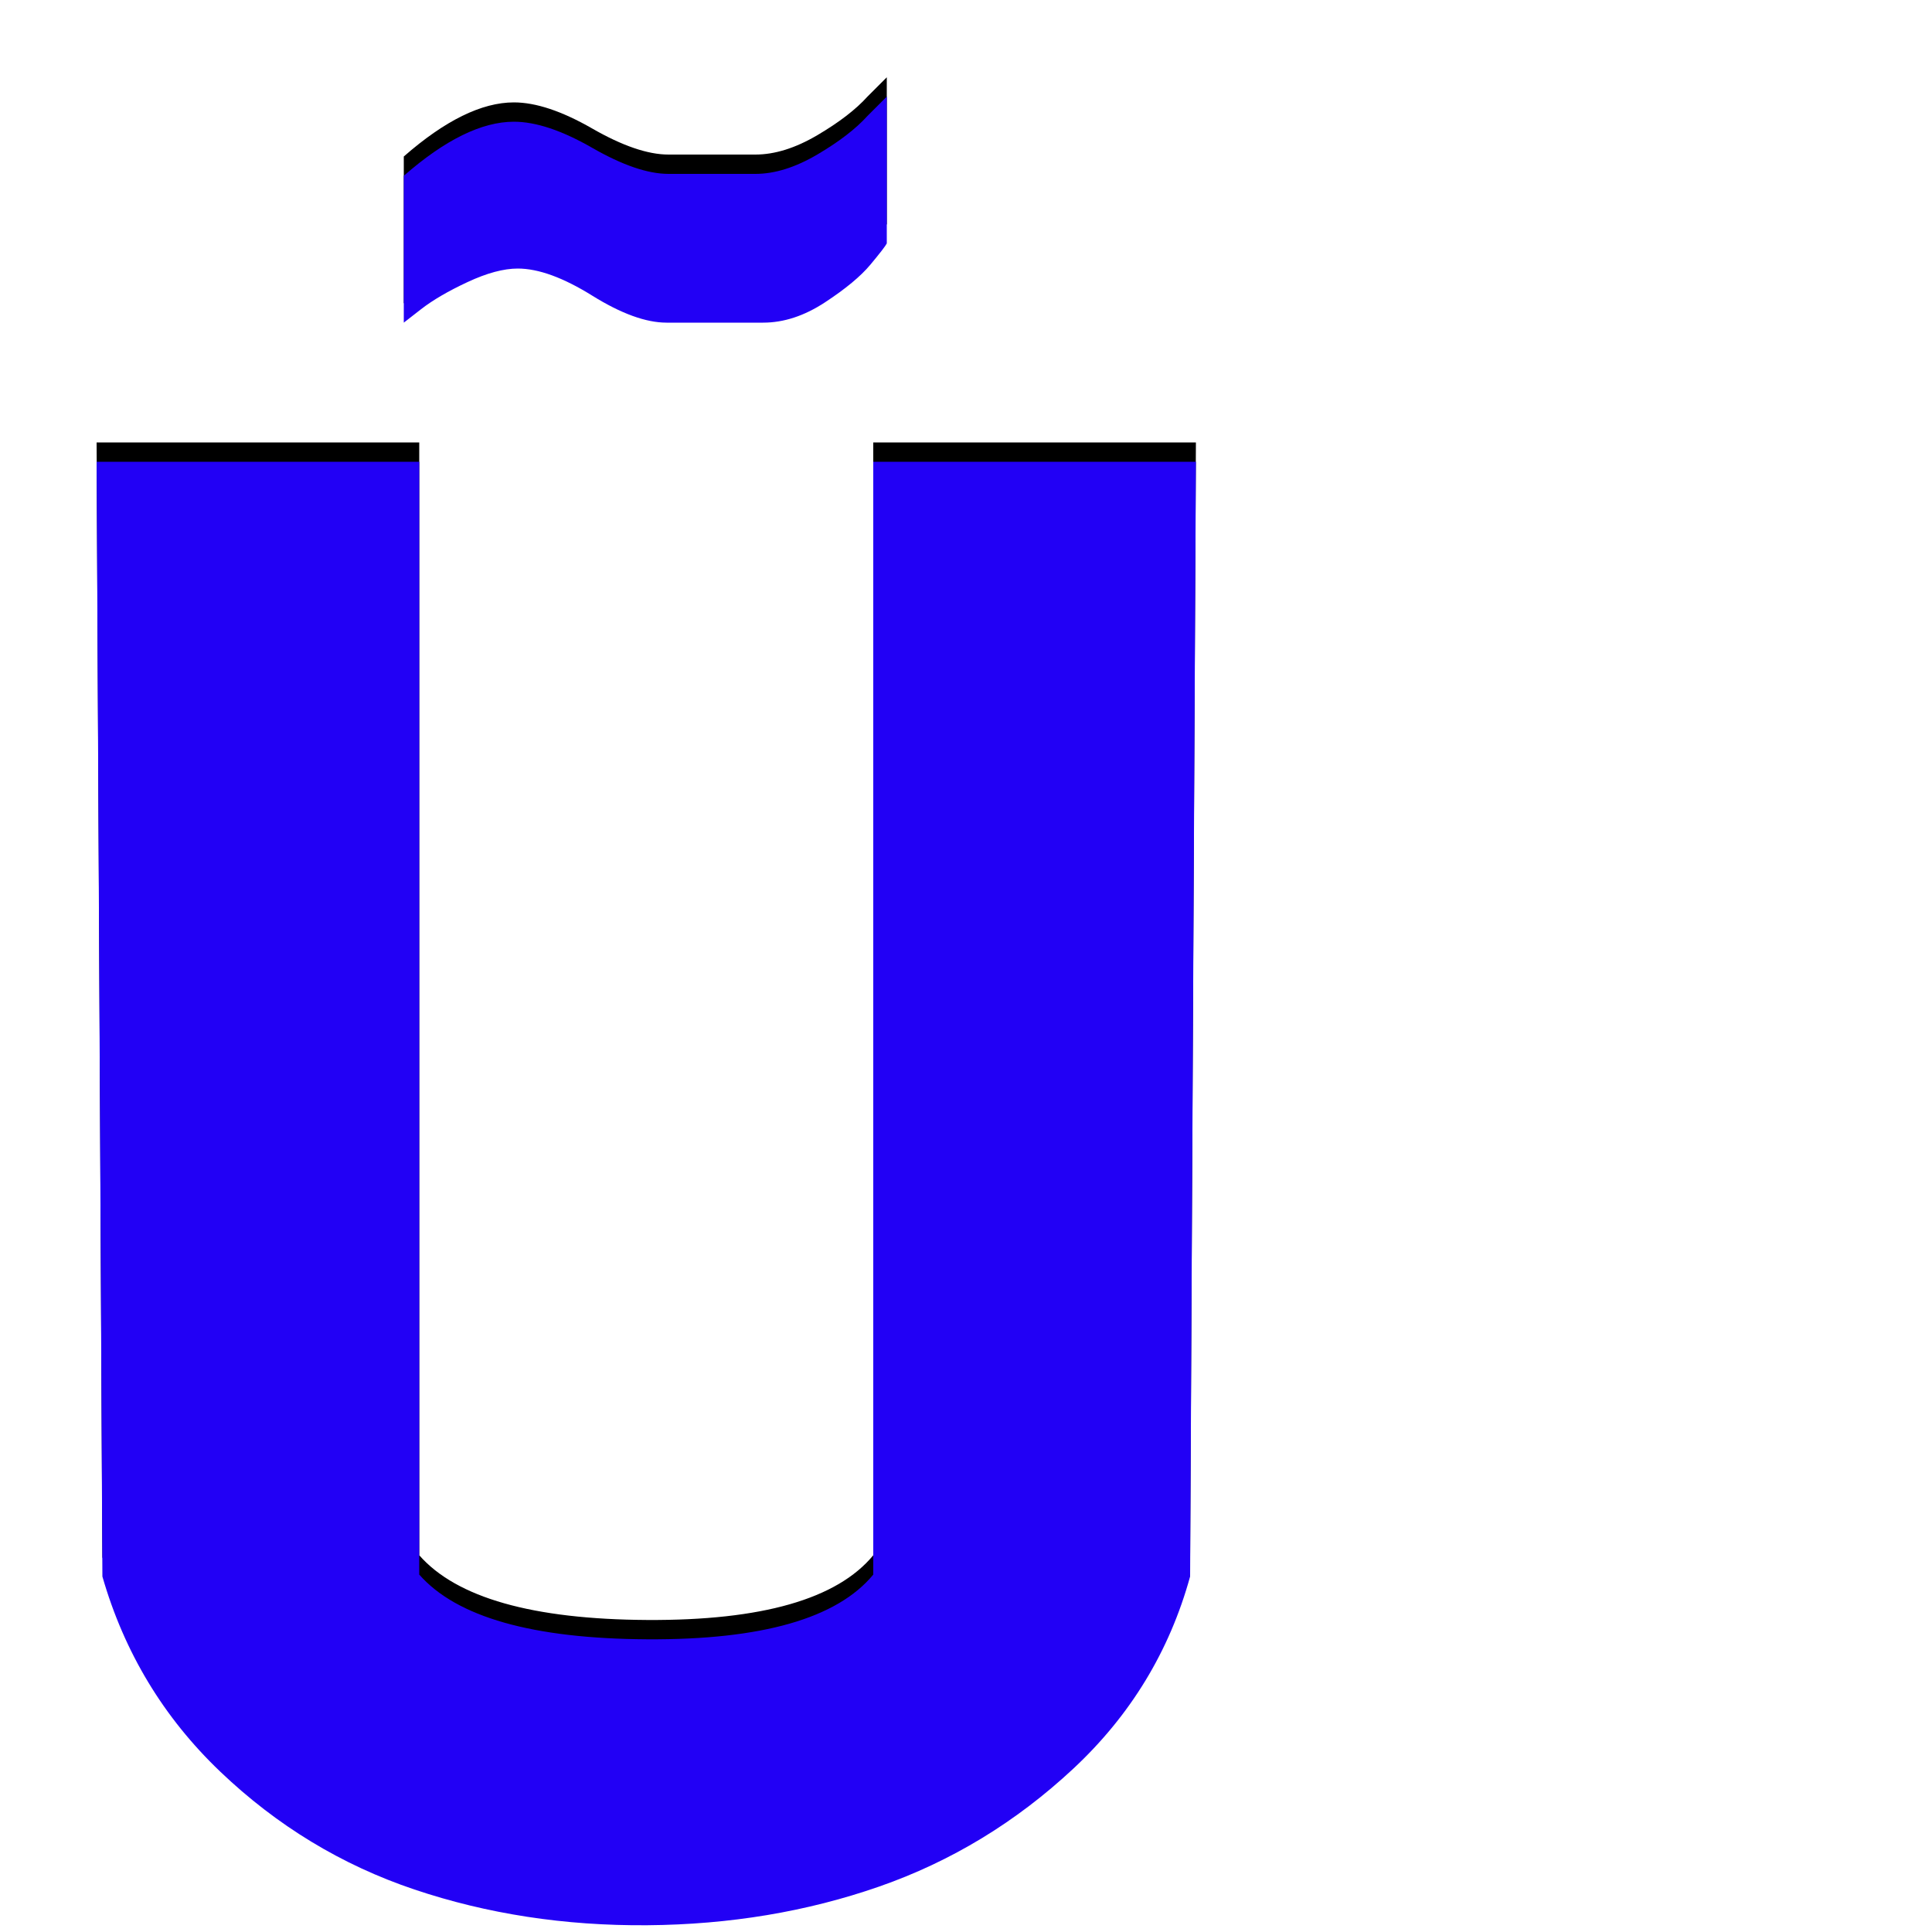 <svg xmlns="http://www.w3.org/2000/svg" viewBox="0 -1000 1000 1000">
	<path fill="#000000" d="M459 -960V-884Q458 -882 450.5 -873Q443 -864 427 -853.5Q411 -843 395 -843H345Q329 -843 306.5 -857Q284 -871 268 -871Q257 -871 242 -864Q227 -857 218 -850L209 -843V-919Q241 -947 266 -947Q283 -947 306.5 -933.5Q330 -920 346 -920Q369 -920 391 -920Q406 -920 423 -930Q440 -940 449 -950ZM616 -194Q600 -136 555.5 -94.5Q511 -53 455 -33.5Q399 -14 335 -13.5Q271 -13 214.5 -32Q158 -51 114 -93Q70 -135 53 -194L50 -771H217V-195Q246 -162 335 -161.5Q424 -161 452 -195V-771H619Z"/>
	<path fill="#2200f5" d="M459 -950V-874Q458 -872 450.5 -863Q443 -854 427 -843.5Q411 -833 395 -833H345Q329 -833 306.5 -847Q284 -861 268 -861Q257 -861 242 -854Q227 -847 218 -840L209 -833V-909Q241 -937 266 -937Q283 -937 306.5 -923.5Q330 -910 346 -910Q369 -910 391 -910Q406 -910 423 -920Q440 -930 449 -940ZM616 -184Q600 -126 555.5 -84.5Q511 -43 455 -23.5Q399 -4 335 -3.5Q271 -3 214.5 -22Q158 -41 114 -83Q70 -125 53 -184L50 -761H217V-185Q246 -152 335 -151.5Q424 -151 452 -185V-761H619Z"/>
</svg>